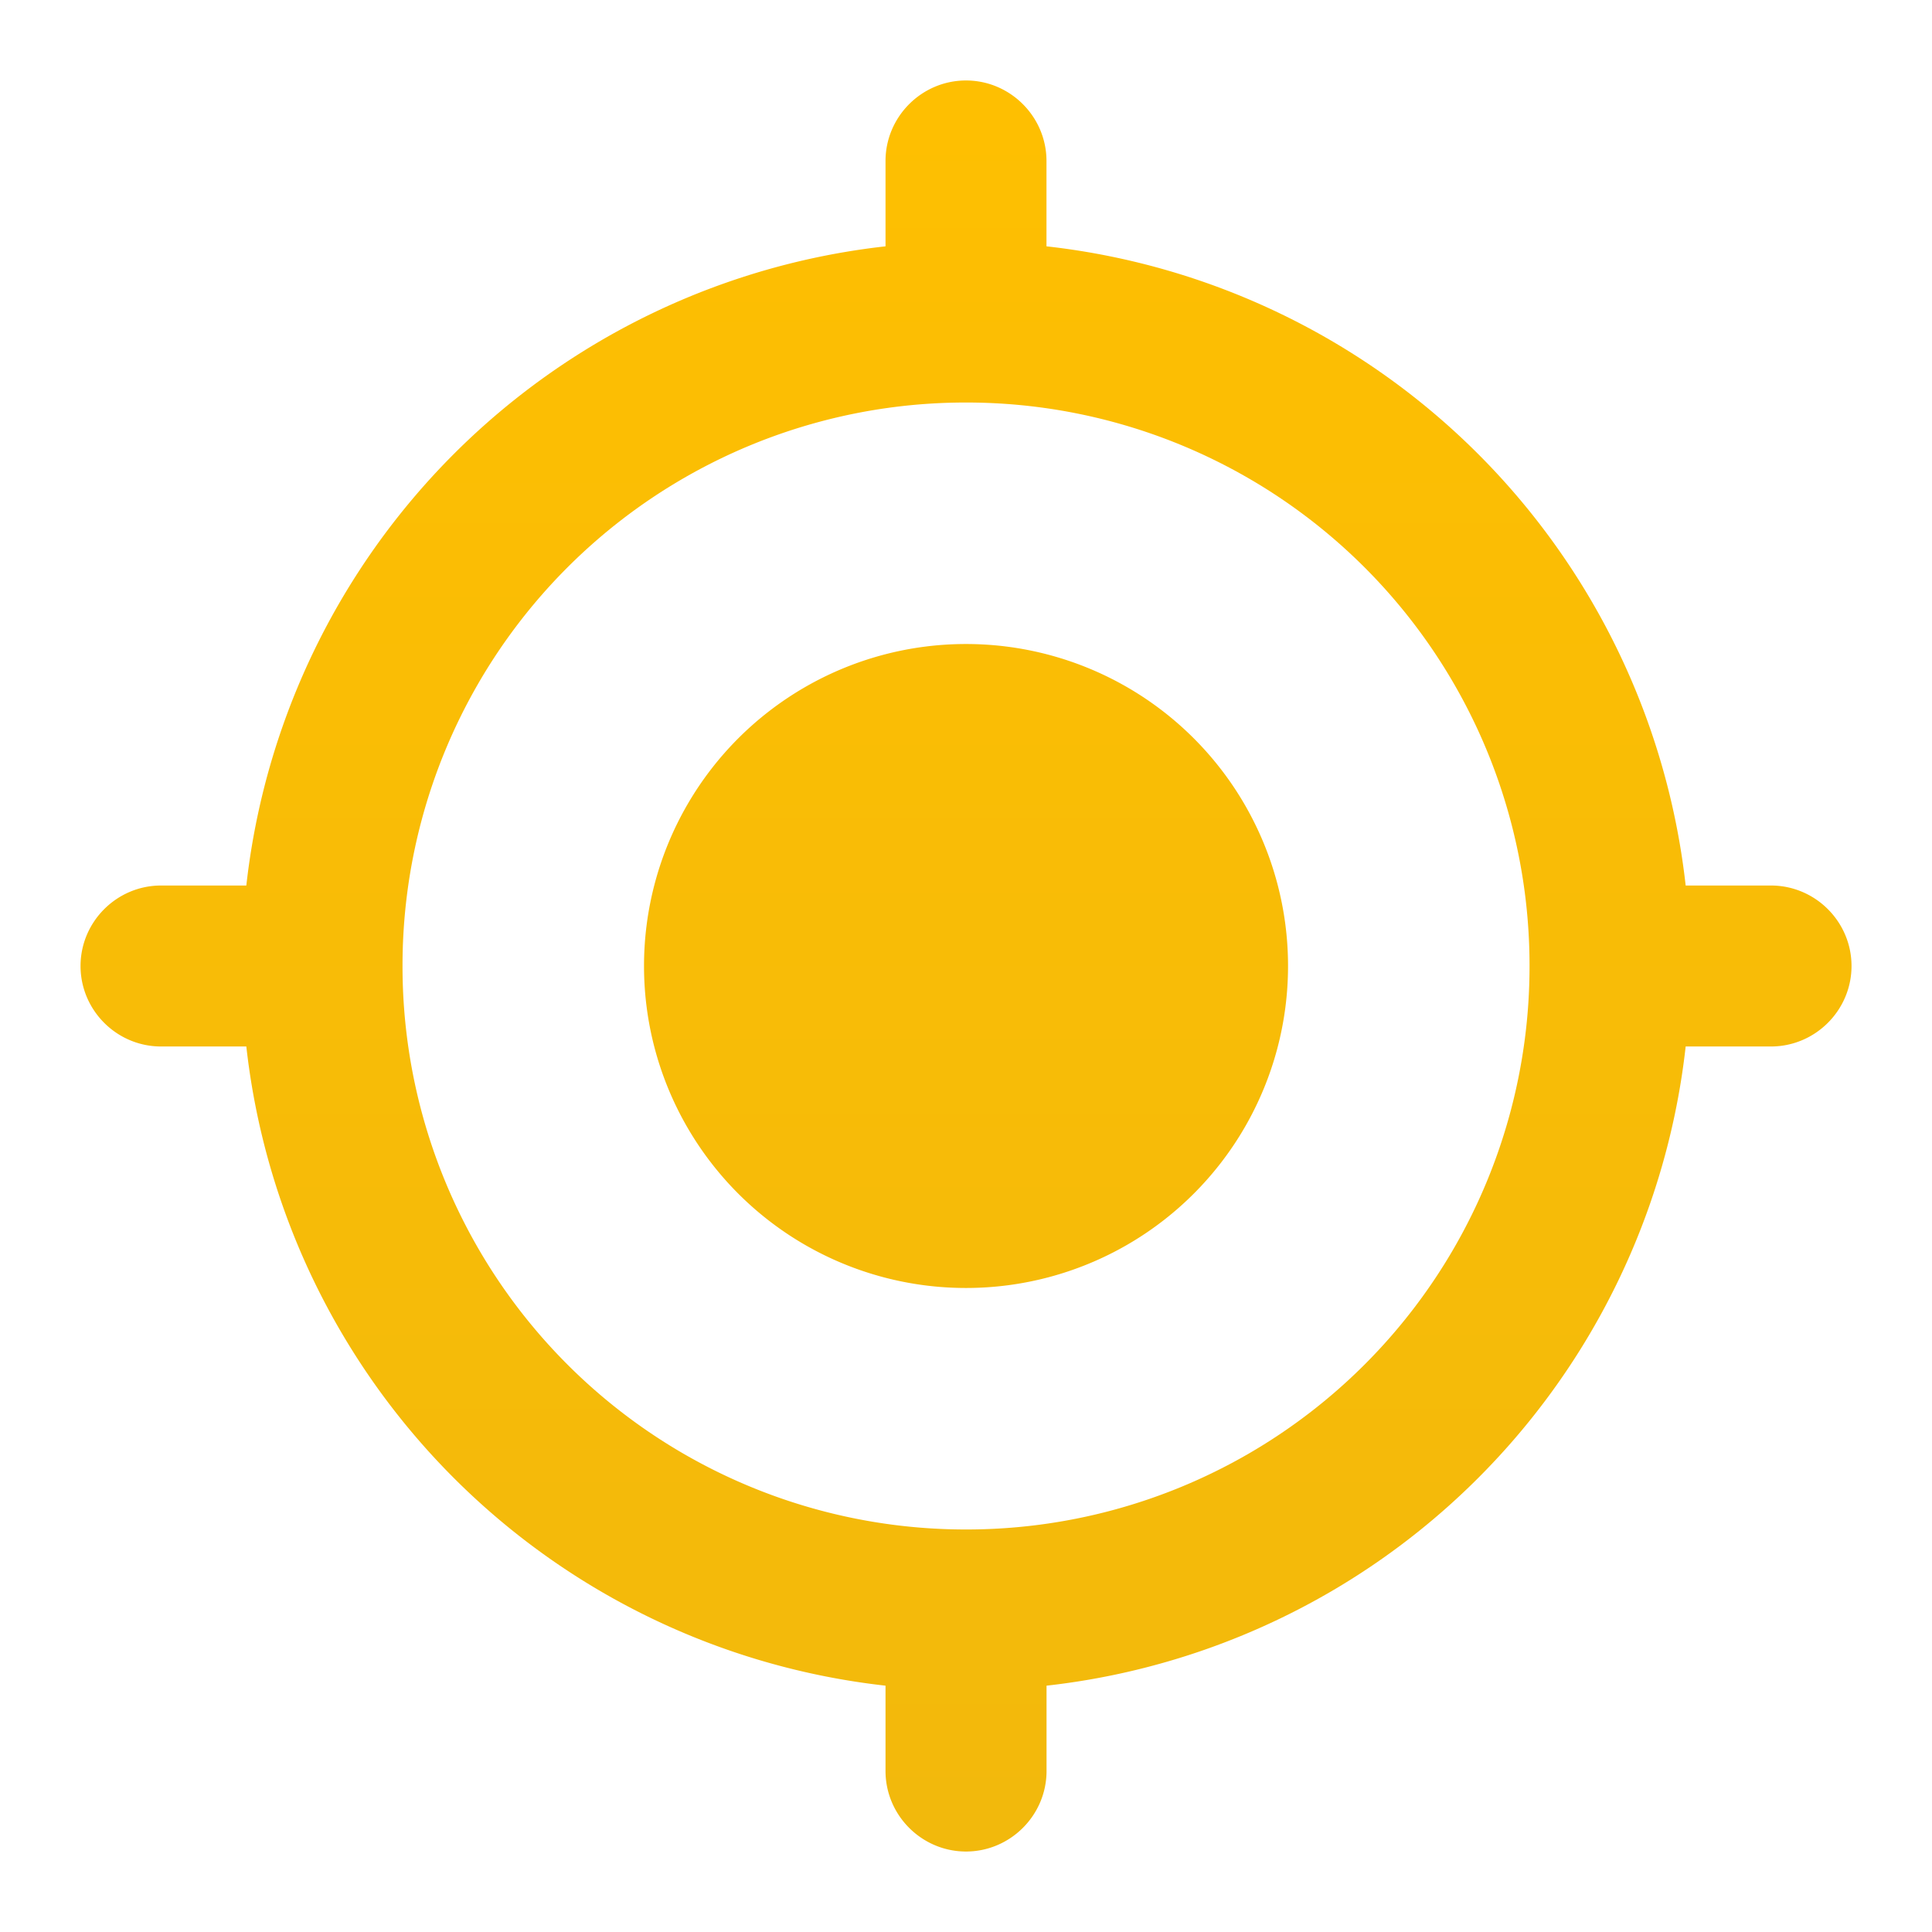<svg xmlns="http://www.w3.org/2000/svg" width="32" height="32" fill="none"><path fill="url(#a)" d="M16 10.667A5.332 5.332 0 0 0 10.667 16 5.332 5.332 0 0 0 16 21.333 5.332 5.332 0 0 0 21.334 16 5.332 5.332 0 0 0 16 10.667Zm11.92 4A11.993 11.993 0 0 0 17.333 4.08V2.667c0-.734-.6-1.334-1.333-1.334s-1.333.6-1.333 1.334V4.08A11.992 11.992 0 0 0 4.08 14.667H2.667c-.733 0-1.333.6-1.333 1.333s.6 1.333 1.333 1.333H4.08A11.992 11.992 0 0 0 14.667 27.92v1.413c0 .734.6 1.334 1.333 1.334s1.334-.6 1.334-1.334V27.92A11.992 11.992 0 0 0 27.92 17.333h1.413c.734 0 1.334-.6 1.334-1.333s-.6-1.333-1.334-1.333H27.92ZM16 25.333A9.327 9.327 0 0 1 6.667 16 9.326 9.326 0 0 1 16 6.667 9.326 9.326 0 0 1 25.334 16 9.327 9.327 0 0 1 16 25.333Z"/><defs><linearGradient id="a" x1="16.073" x2="16.073" y1="1.333" y2="30.667" gradientUnits="userSpaceOnUse"><stop stop-color="#FA0"/><stop offset="0" stop-color="#FEBF01"/><stop offset="1" stop-color="#F2B90C"/><stop offset="1" stop-color="#F2A60C"/></linearGradient></defs></svg>